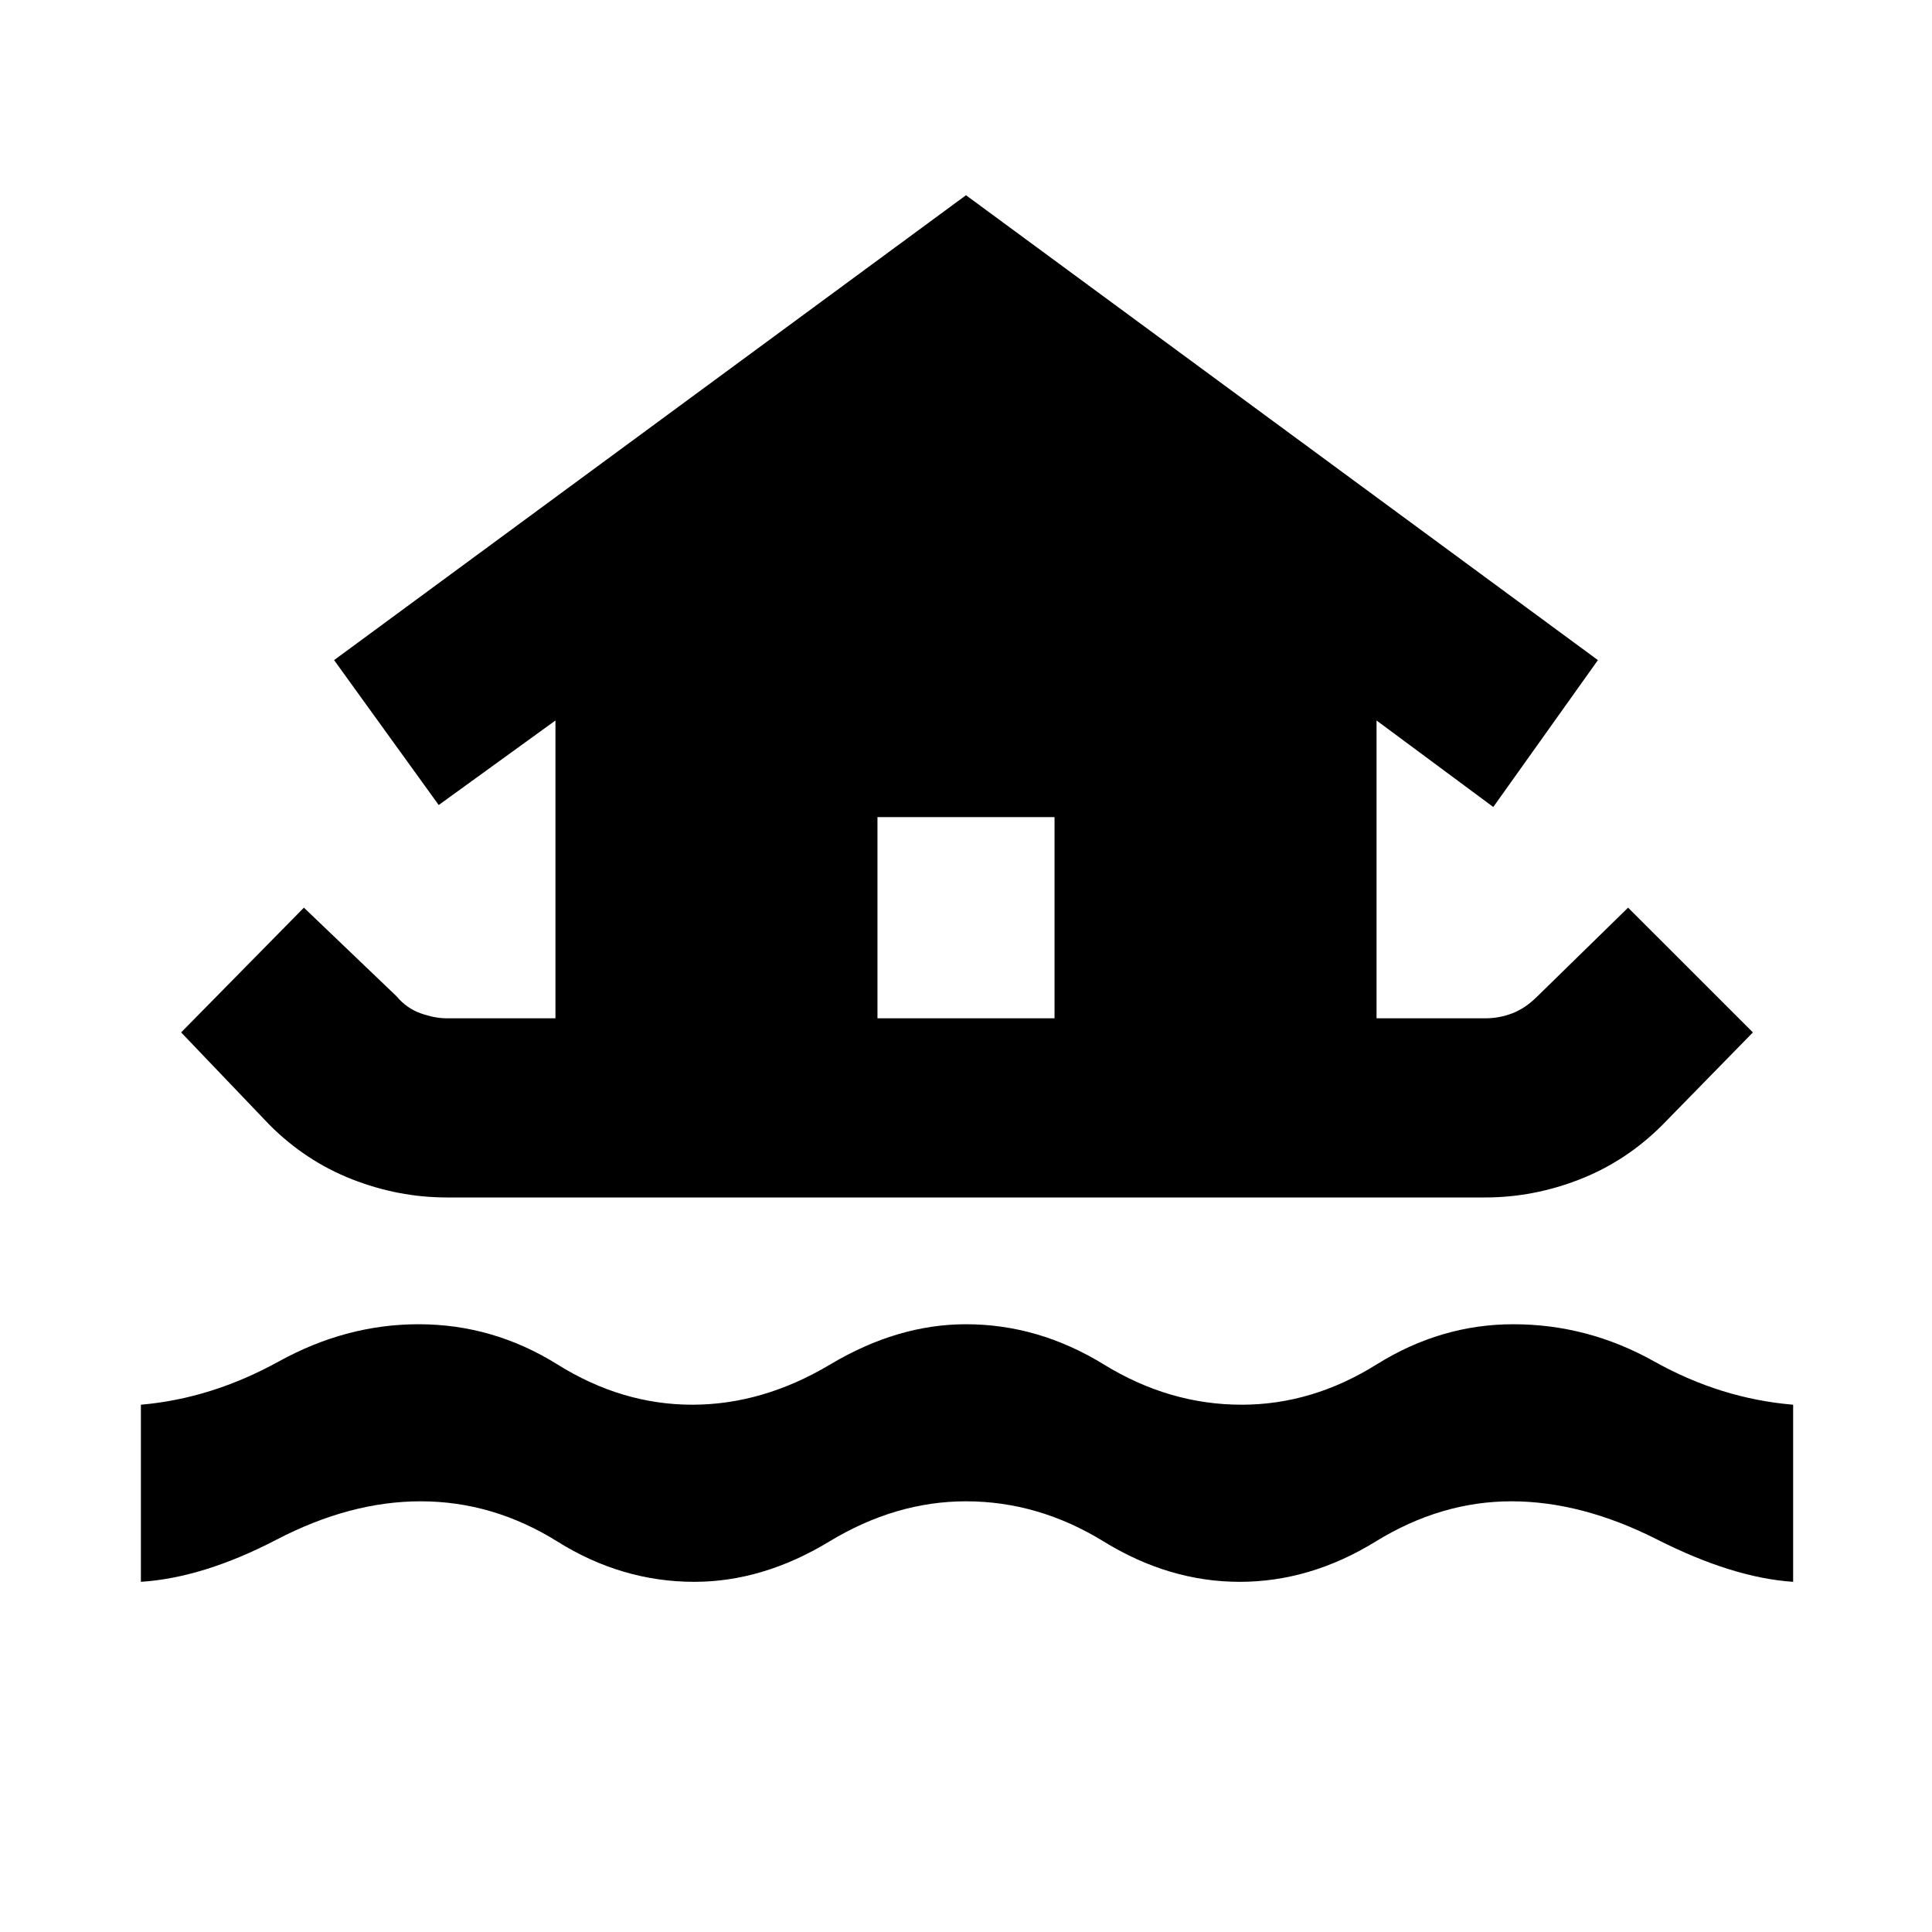 <svg xmlns="http://www.w3.org/2000/svg" height="40" width="40"><path d="M9.25 24.792q-1 0-1.958-.375-.959-.375-1.709-1.125L3.75 21.375l2.542-2.583 1.916 1.833q.209.25.5.354.292.104.542.104h2.25v-6.166l-2.417 1.75-2.166-3L20 4.042l13.083 9.625-2.166 3.041-2.417-1.791v6.166h2.25q.292 0 .562-.104.271-.104.521-.354l1.875-1.833 2.584 2.583-1.875 1.917q-.75.75-1.709 1.125-.958.375-1.958.375ZM2.917 32.75v-3.667q1.458-.125 2.854-.895 1.396-.771 2.896-.771 1.541 0 2.875.833 1.333.833 2.791.833 1.459 0 2.855-.833 1.395-.833 2.812-.833 1.5 0 2.854.833t2.854.833q1.459 0 2.792-.833 1.333-.833 2.833-.833 1.542 0 2.917.771 1.375.77 2.875.895v3.667q-1.25-.083-2.813-.875-1.562-.792-3.02-.792-1.459 0-2.813.834-1.354.833-2.812.833-1.459 0-2.813-.833-1.354-.834-2.854-.834-1.458 0-2.833.834-1.375.833-2.792.833-1.5 0-2.833-.833-1.334-.834-2.834-.834-1.458 0-2.979.792-1.521.792-2.812.875Zm15.25-11.667h3.666v-4.166h-3.666Z"/></svg>